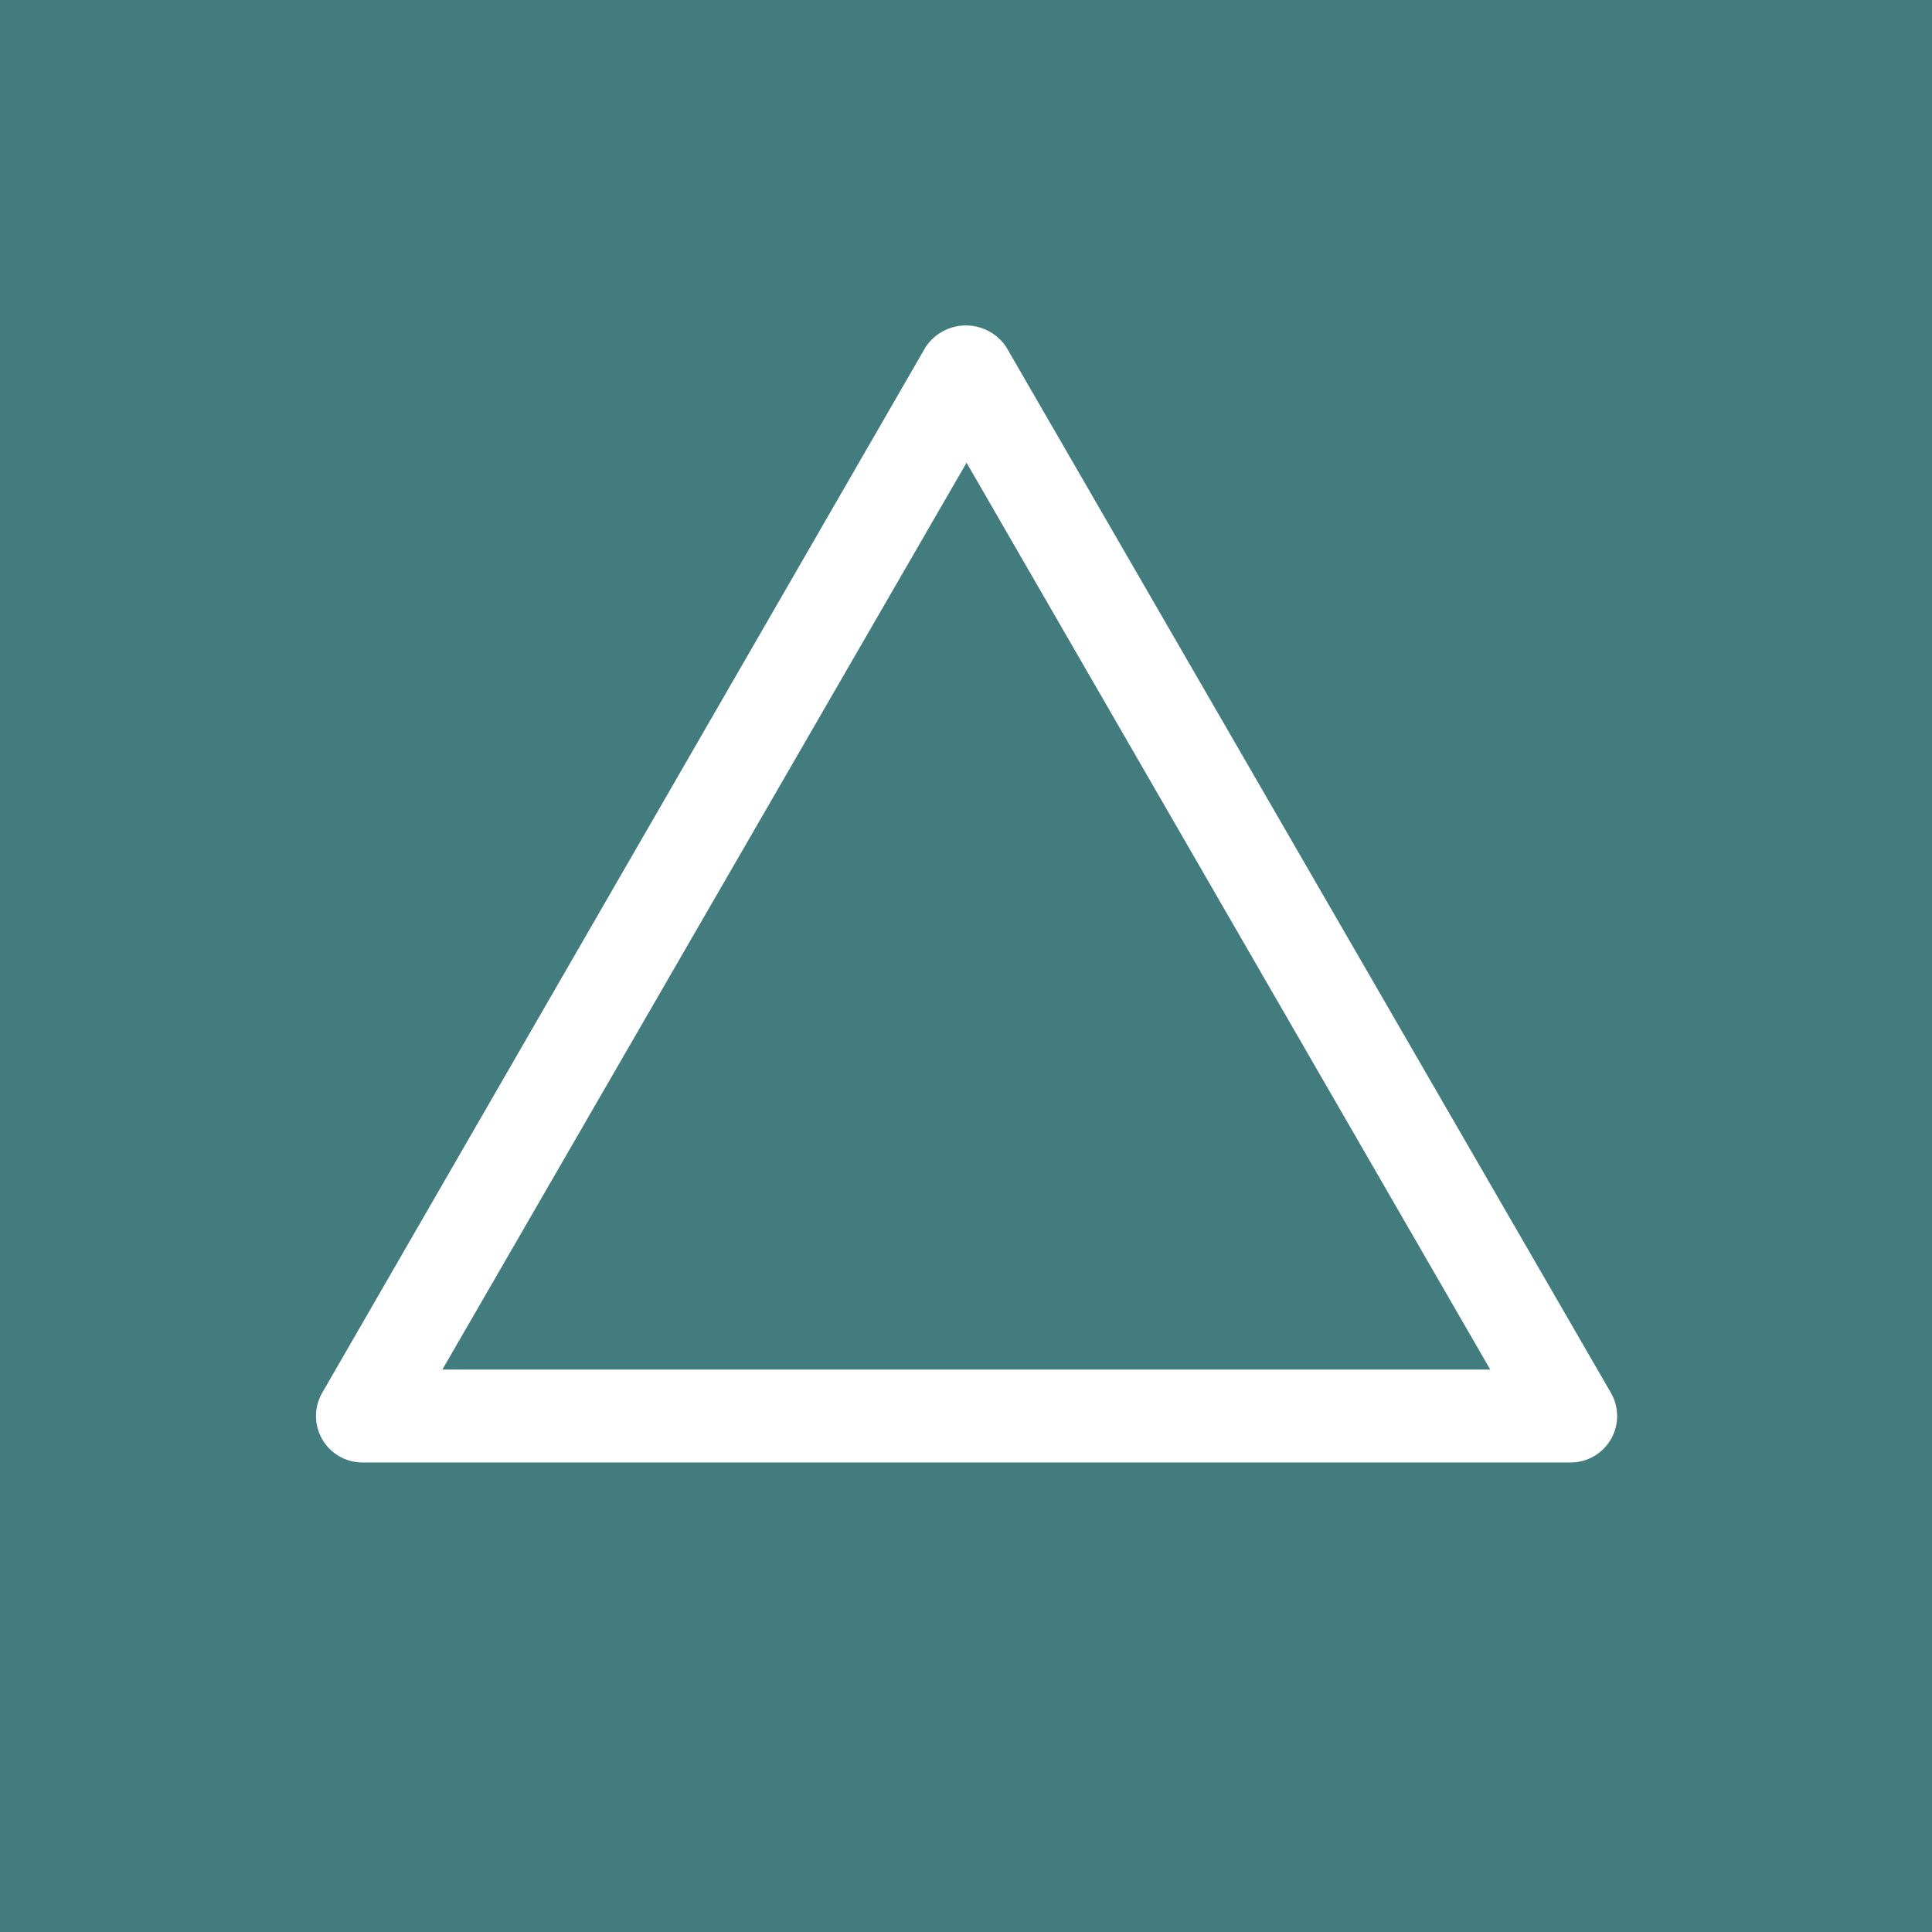 <svg xmlns="http://www.w3.org/2000/svg" width="5.5mm" height="5.5mm" viewBox="0 0 15.591 15.591">
  <rect width="15.591" height="15.591" fill="#427c7f"/>
  <path d="M13,11.24,8.12,2.8a.391.391,0,0,0-.65,0L2.6,11.24a.375.375,0,0,0,.325.562H12.67A.375.375,0,0,0,13,11.24ZM3.57,11.052,7.8,3.734l4.226,7.318Z" fill="#fff"/>
</svg>
